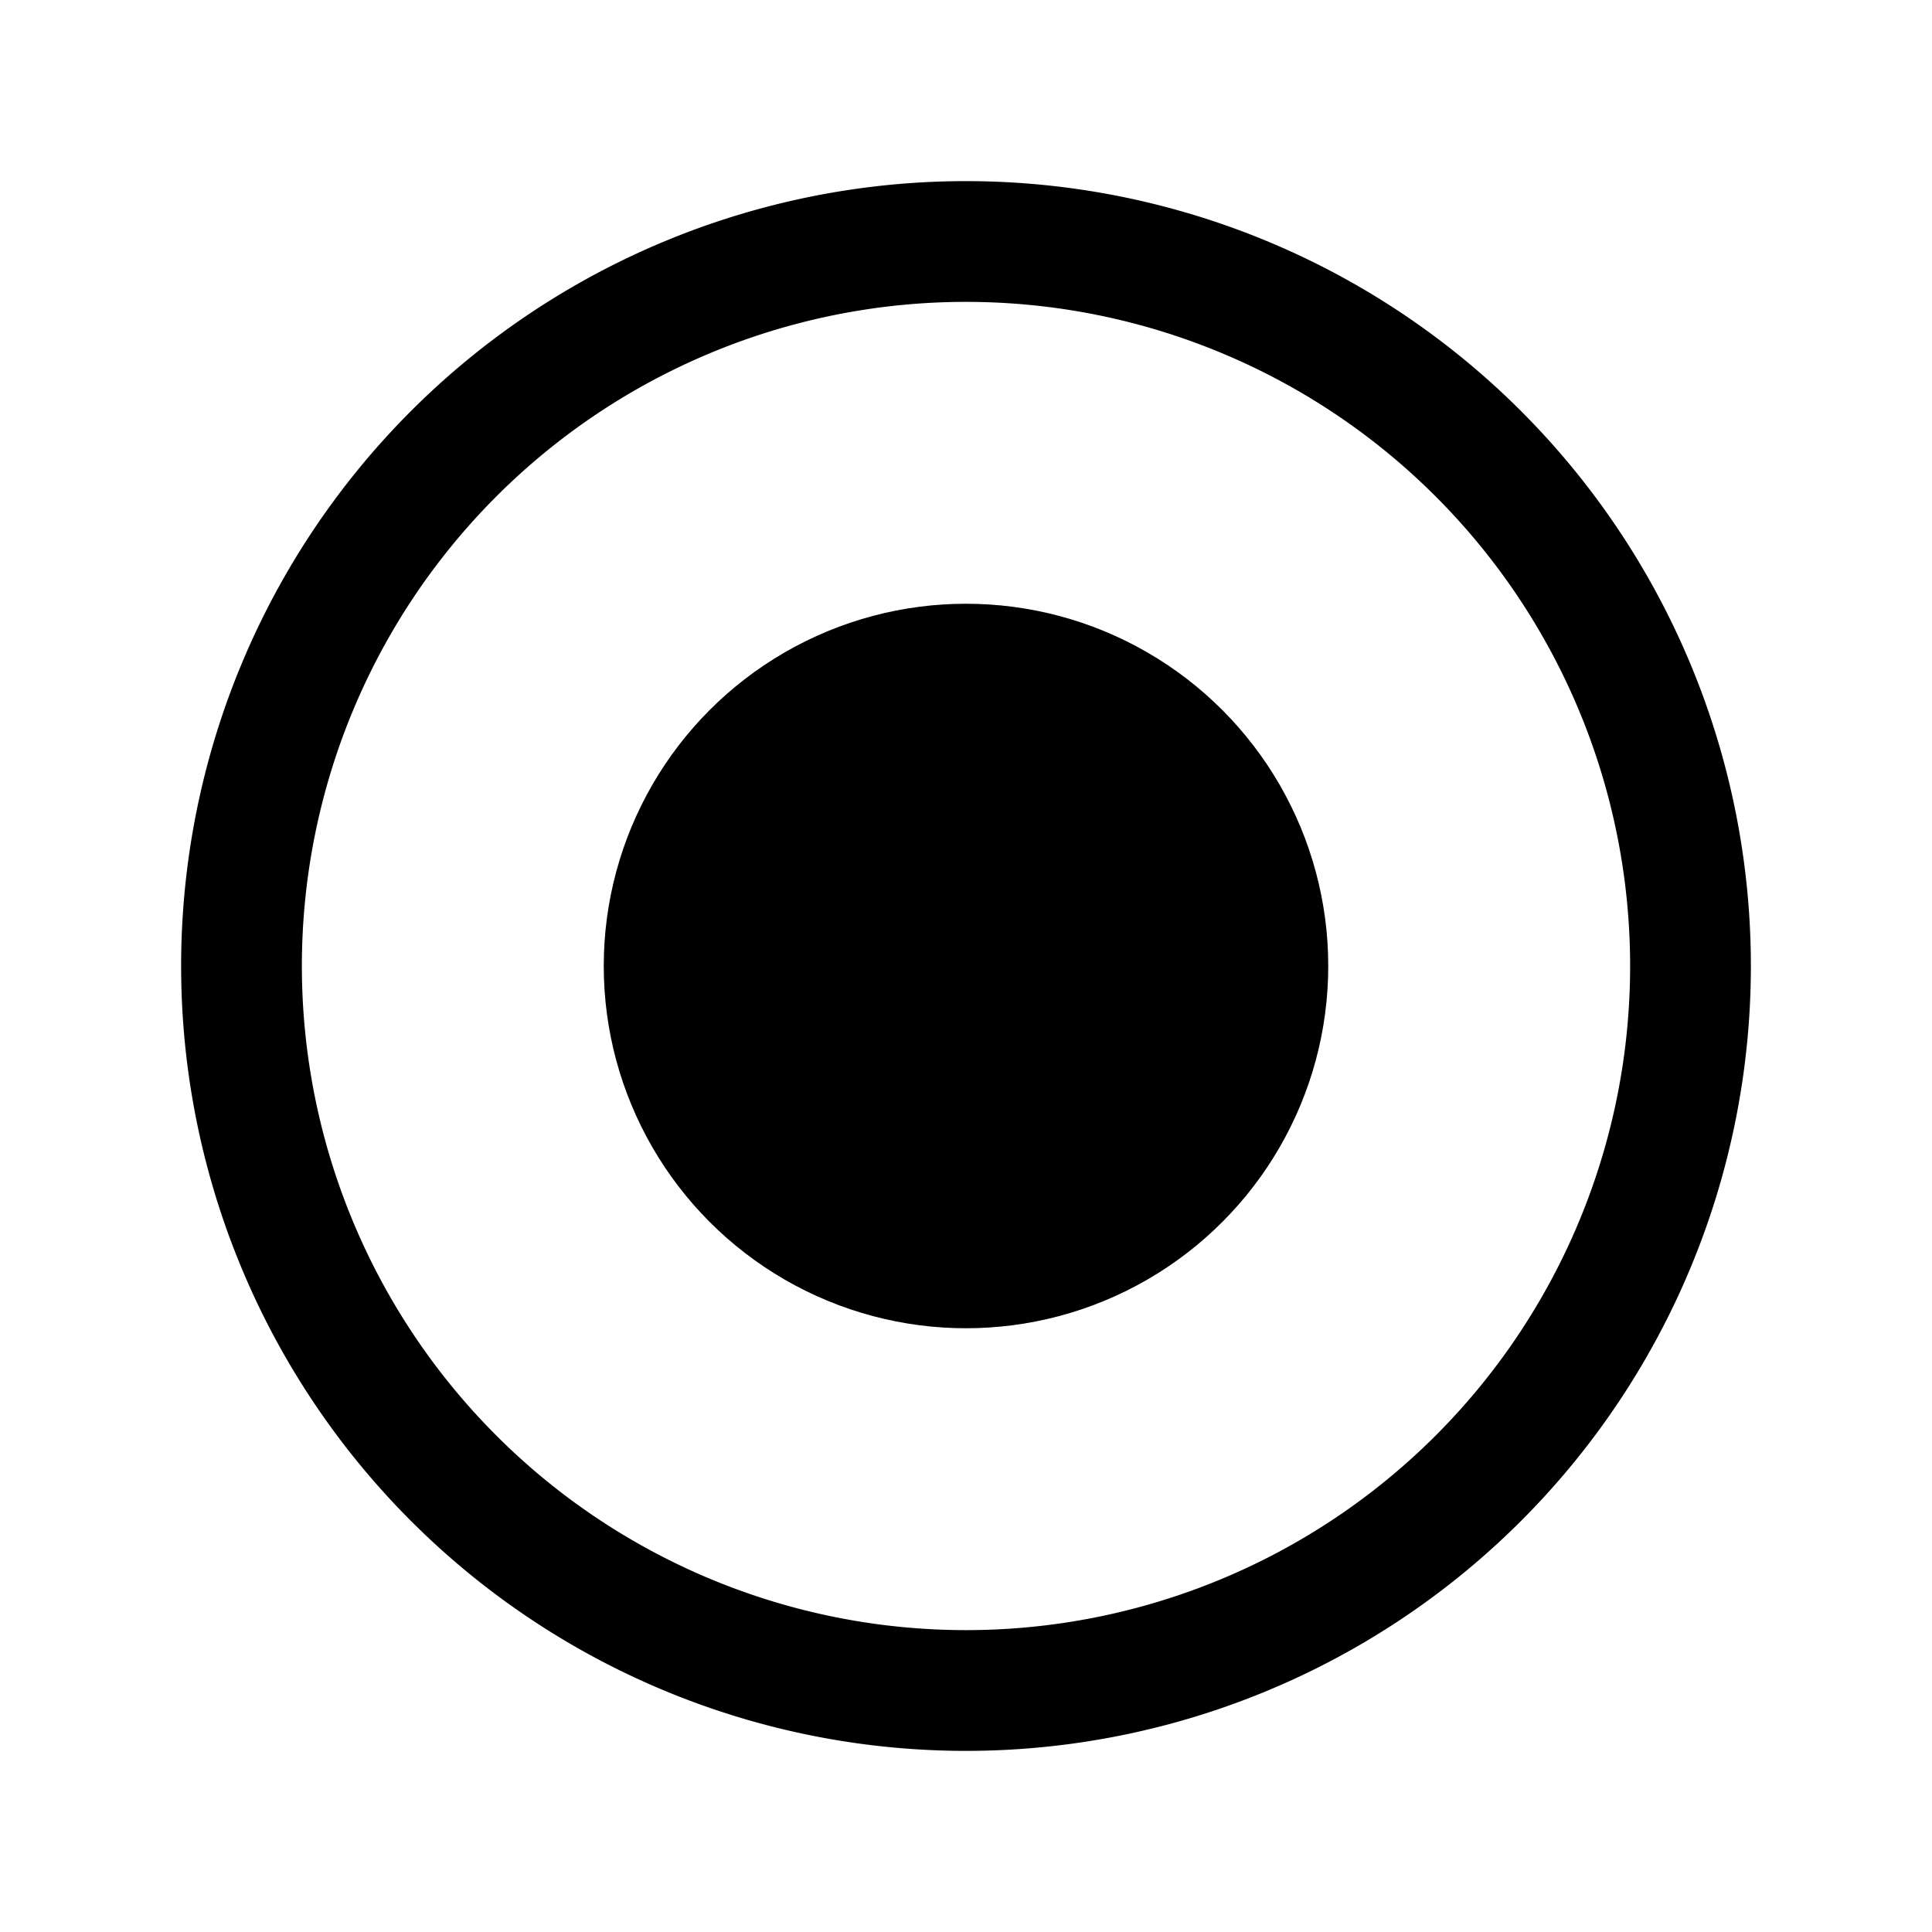 <svg viewBox="0 0 16 16" fill="currentColor">
  <path fill-rule="evenodd" d="M 8 1.5 A 6.5 6.5 0 0 0 1.5 8 A 6.5 6.5 0 0 0 8 14.5 A 6.5 6.5 0 0 0 14.5 8 A 6.5 6.5 0 0 0 8 1.5 z M 8 2.5 A 5.5 5.5 0 0 1 13.5 8 A 5.5 5.5 0 0 1 8 13.5 A 5.5 5.5 0 0 1 2.5 8 A 5.5 5.5 0 0 1 8 2.5 z " />
  <circle cx="8" cy="8" r="3" />
</svg>
